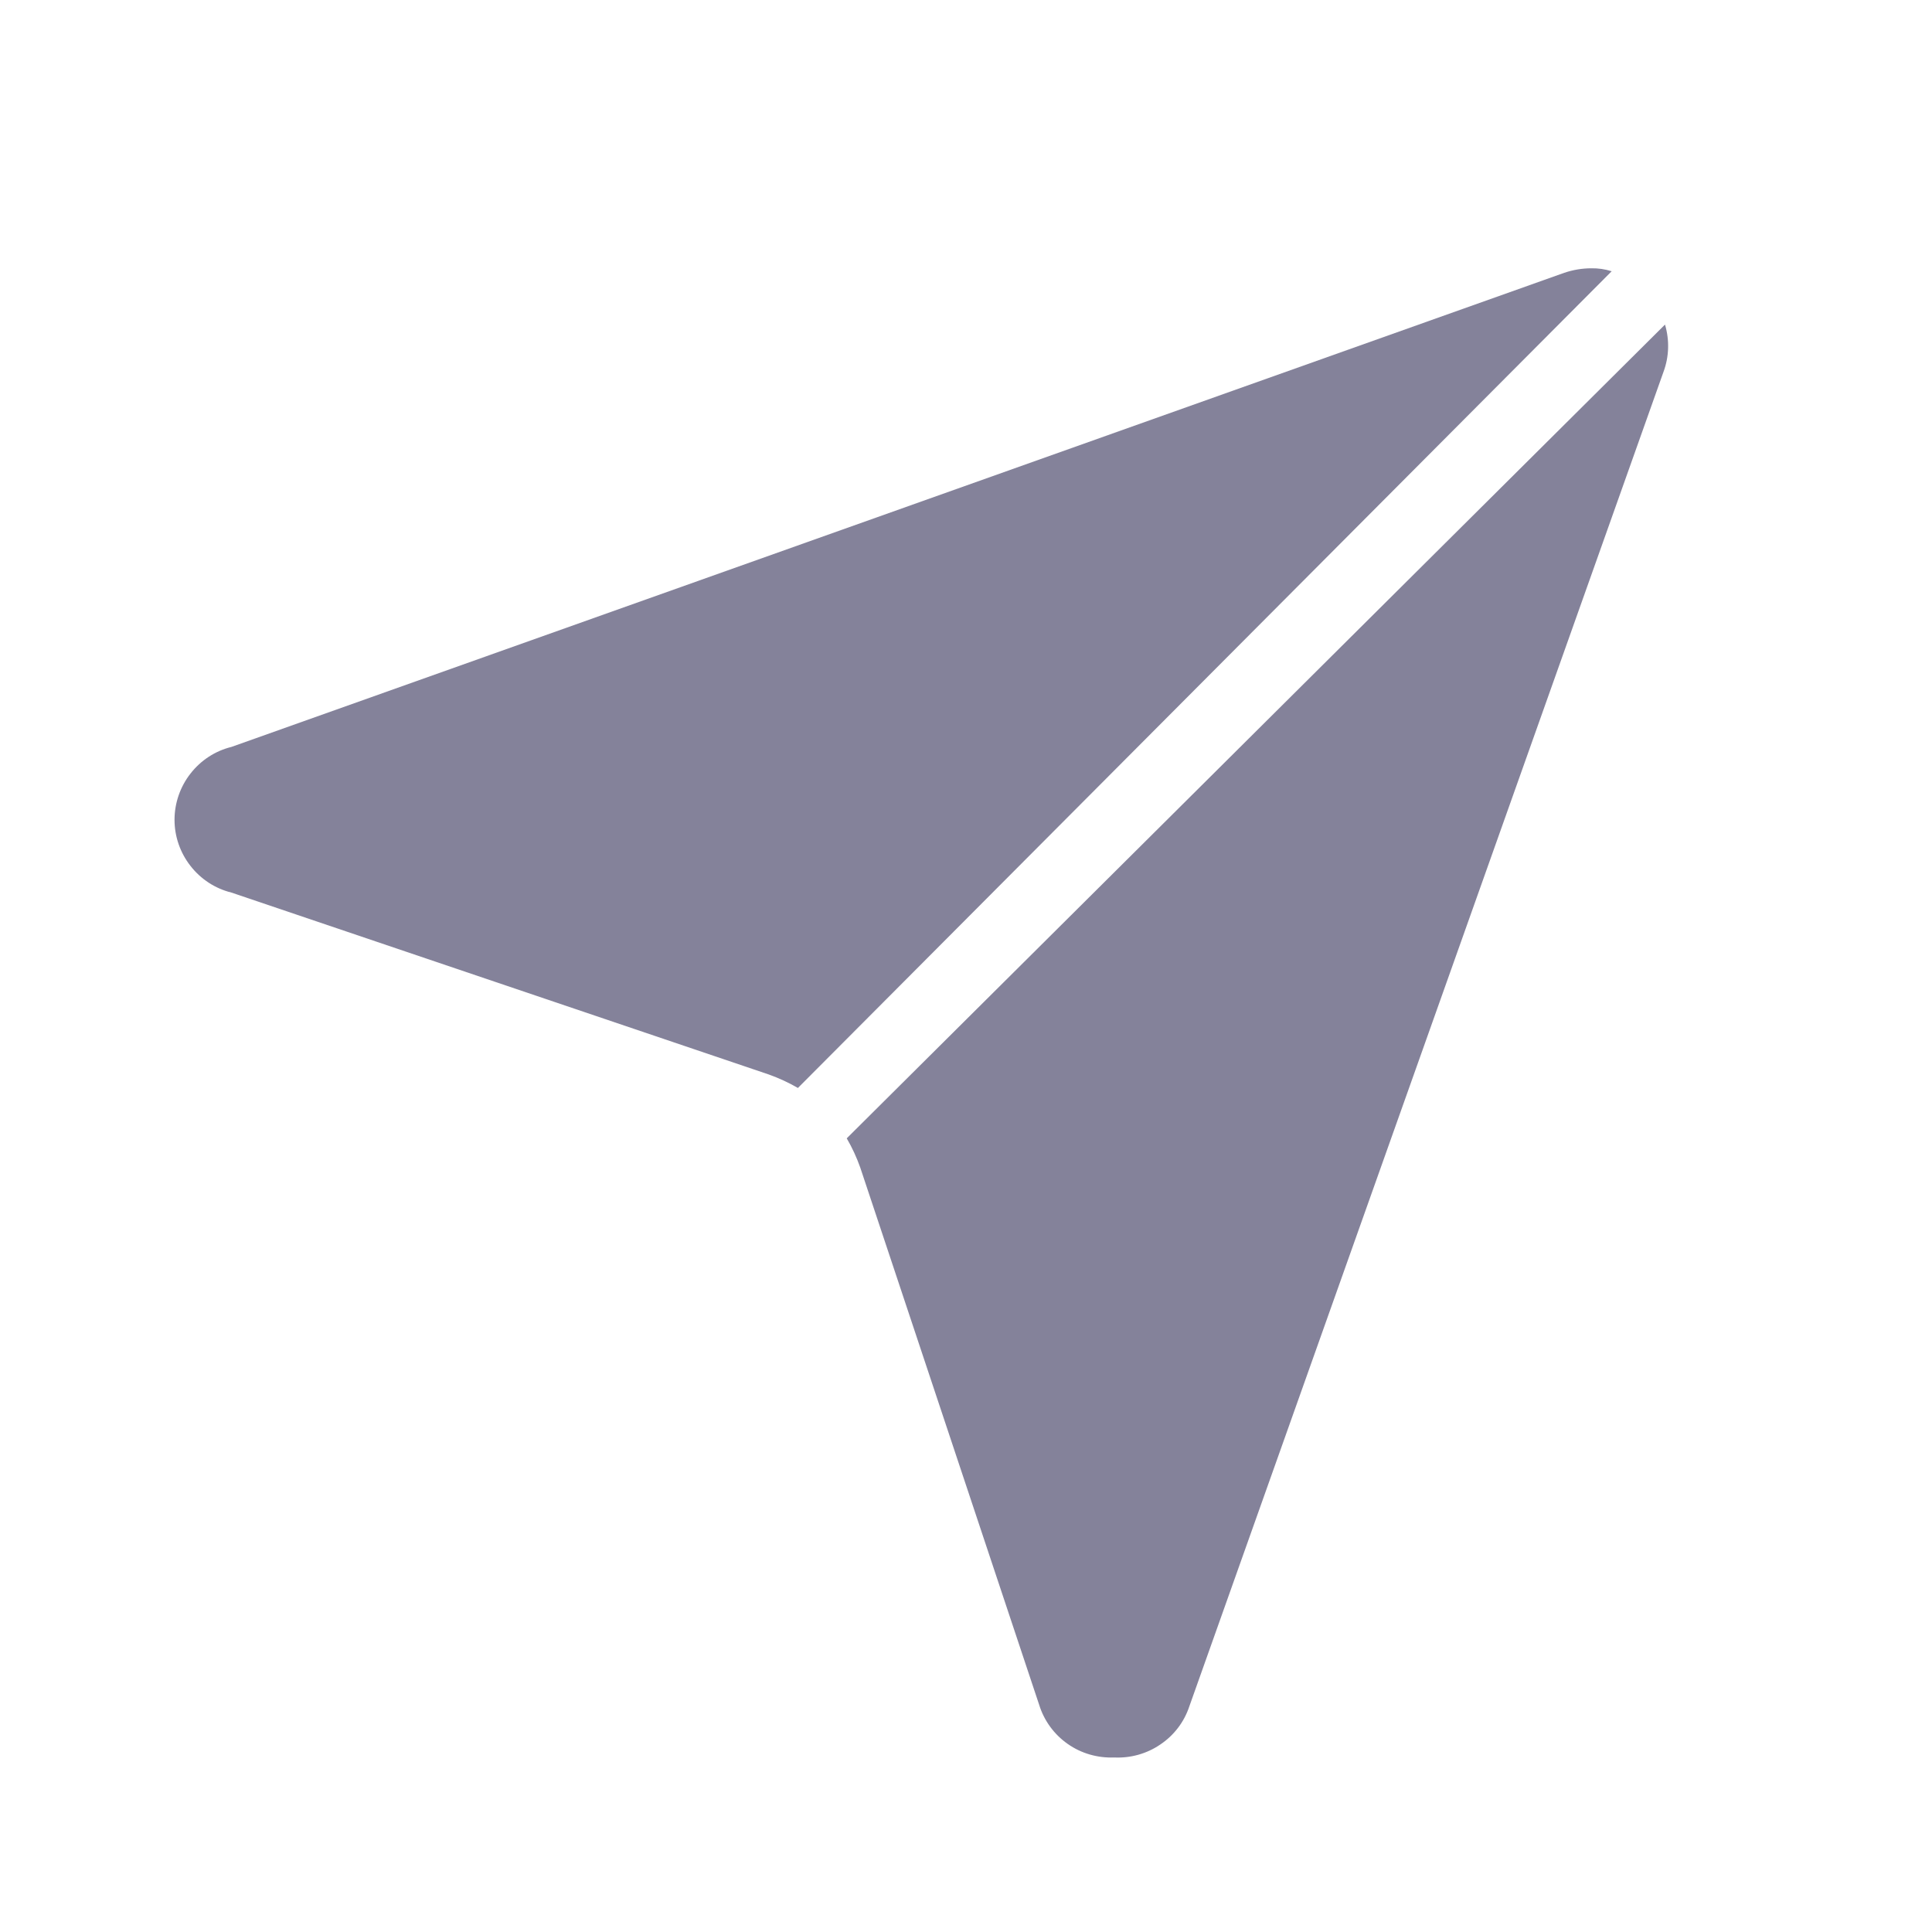 <svg width="15" height="15" viewBox="0 0 15 15" fill="none" xmlns="http://www.w3.org/2000/svg">
<g id="send 2">
<path id="Vector" d="M12.513 2.106L6.195 8.447C6.123 8.405 6.046 8.37 5.968 8.342L1.797 6.93C1.671 6.899 1.559 6.826 1.479 6.723C1.399 6.621 1.355 6.495 1.355 6.365C1.355 6.235 1.399 6.108 1.479 6.006C1.559 5.903 1.671 5.83 1.797 5.799L12.145 2.118C12.213 2.095 12.284 2.083 12.355 2.083C12.409 2.082 12.462 2.09 12.513 2.106Z" fill="#84829A"/>
<path id="Vector_2" d="M12.915 2.888L9.234 13.248C9.194 13.369 9.115 13.473 9.009 13.544C8.904 13.616 8.778 13.651 8.651 13.645C8.522 13.65 8.395 13.614 8.29 13.54C8.184 13.466 8.106 13.359 8.068 13.236L6.679 9.065C6.651 8.986 6.616 8.91 6.574 8.838L12.927 2.52C12.963 2.641 12.959 2.77 12.915 2.888Z" fill="#84829A"/>
</g>
</svg>
